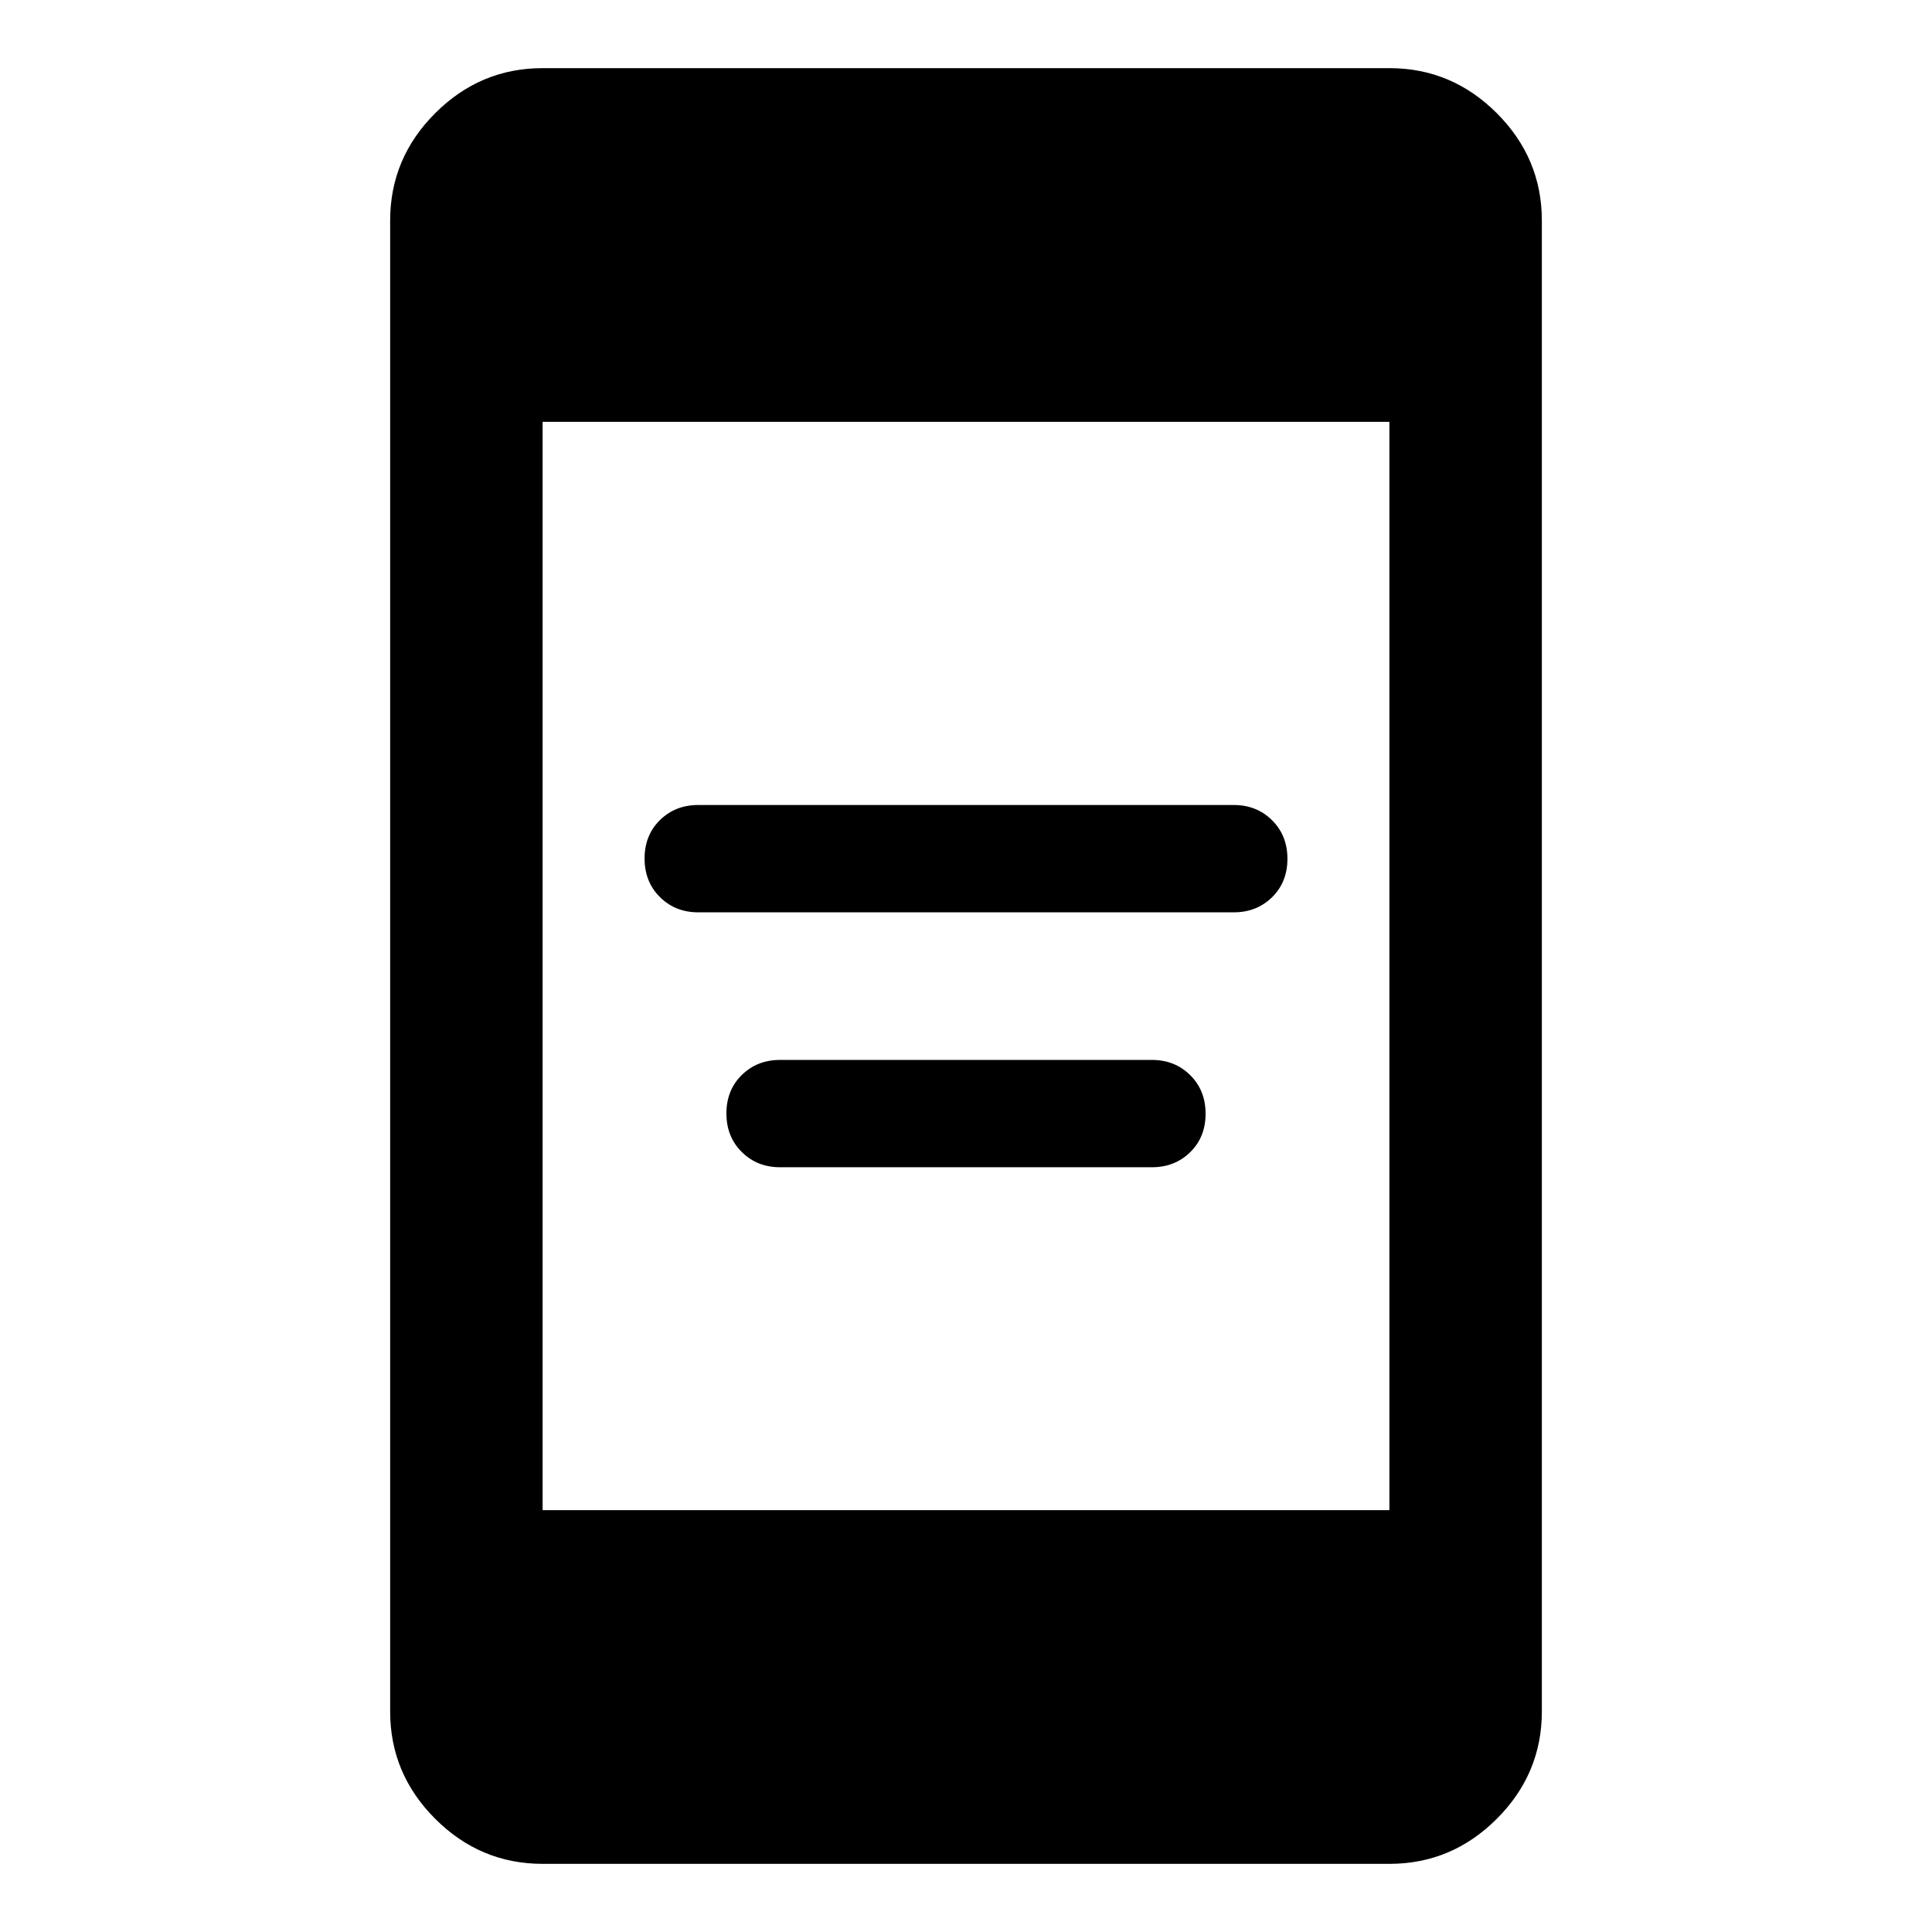<svg xmlns="http://www.w3.org/2000/svg" height="40" viewBox="0 -960 960 960" width="40"><path d="M387.616-380q-11.396 0-19.031-7.577-7.636-7.578-7.636-19.167 0-11.589 7.636-19.089 7.635-7.5 19.031-7.5h184.768q11.396 0 19.032 7.577 7.635 7.578 7.635 19.167 0 11.589-7.635 19.089-7.636 7.5-19.032 7.5H387.616Zm-40.667-126.667q-11.396 0-19.031-7.577-7.635-7.578-7.635-19.167 0-11.589 7.635-19.089 7.635-7.5 19.031-7.5h266.102q11.396 0 19.031 7.578 7.635 7.577 7.635 19.166t-7.635 19.089q-7.635 7.5-19.031 7.5H346.949ZM269.616-33.862q-30.986 0-53.37-22.384-22.384-22.384-22.384-53.37v-740.768q0-30.986 22.384-53.37 22.384-22.384 53.37-22.384h420.768q30.986 0 53.37 22.384 22.384 22.384 22.384 53.37v740.768q0 30.986-22.384 53.37-22.384 22.384-53.37 22.384H269.616Zm0-175.753h420.768v-540.77H269.616v540.77Z"/></svg>